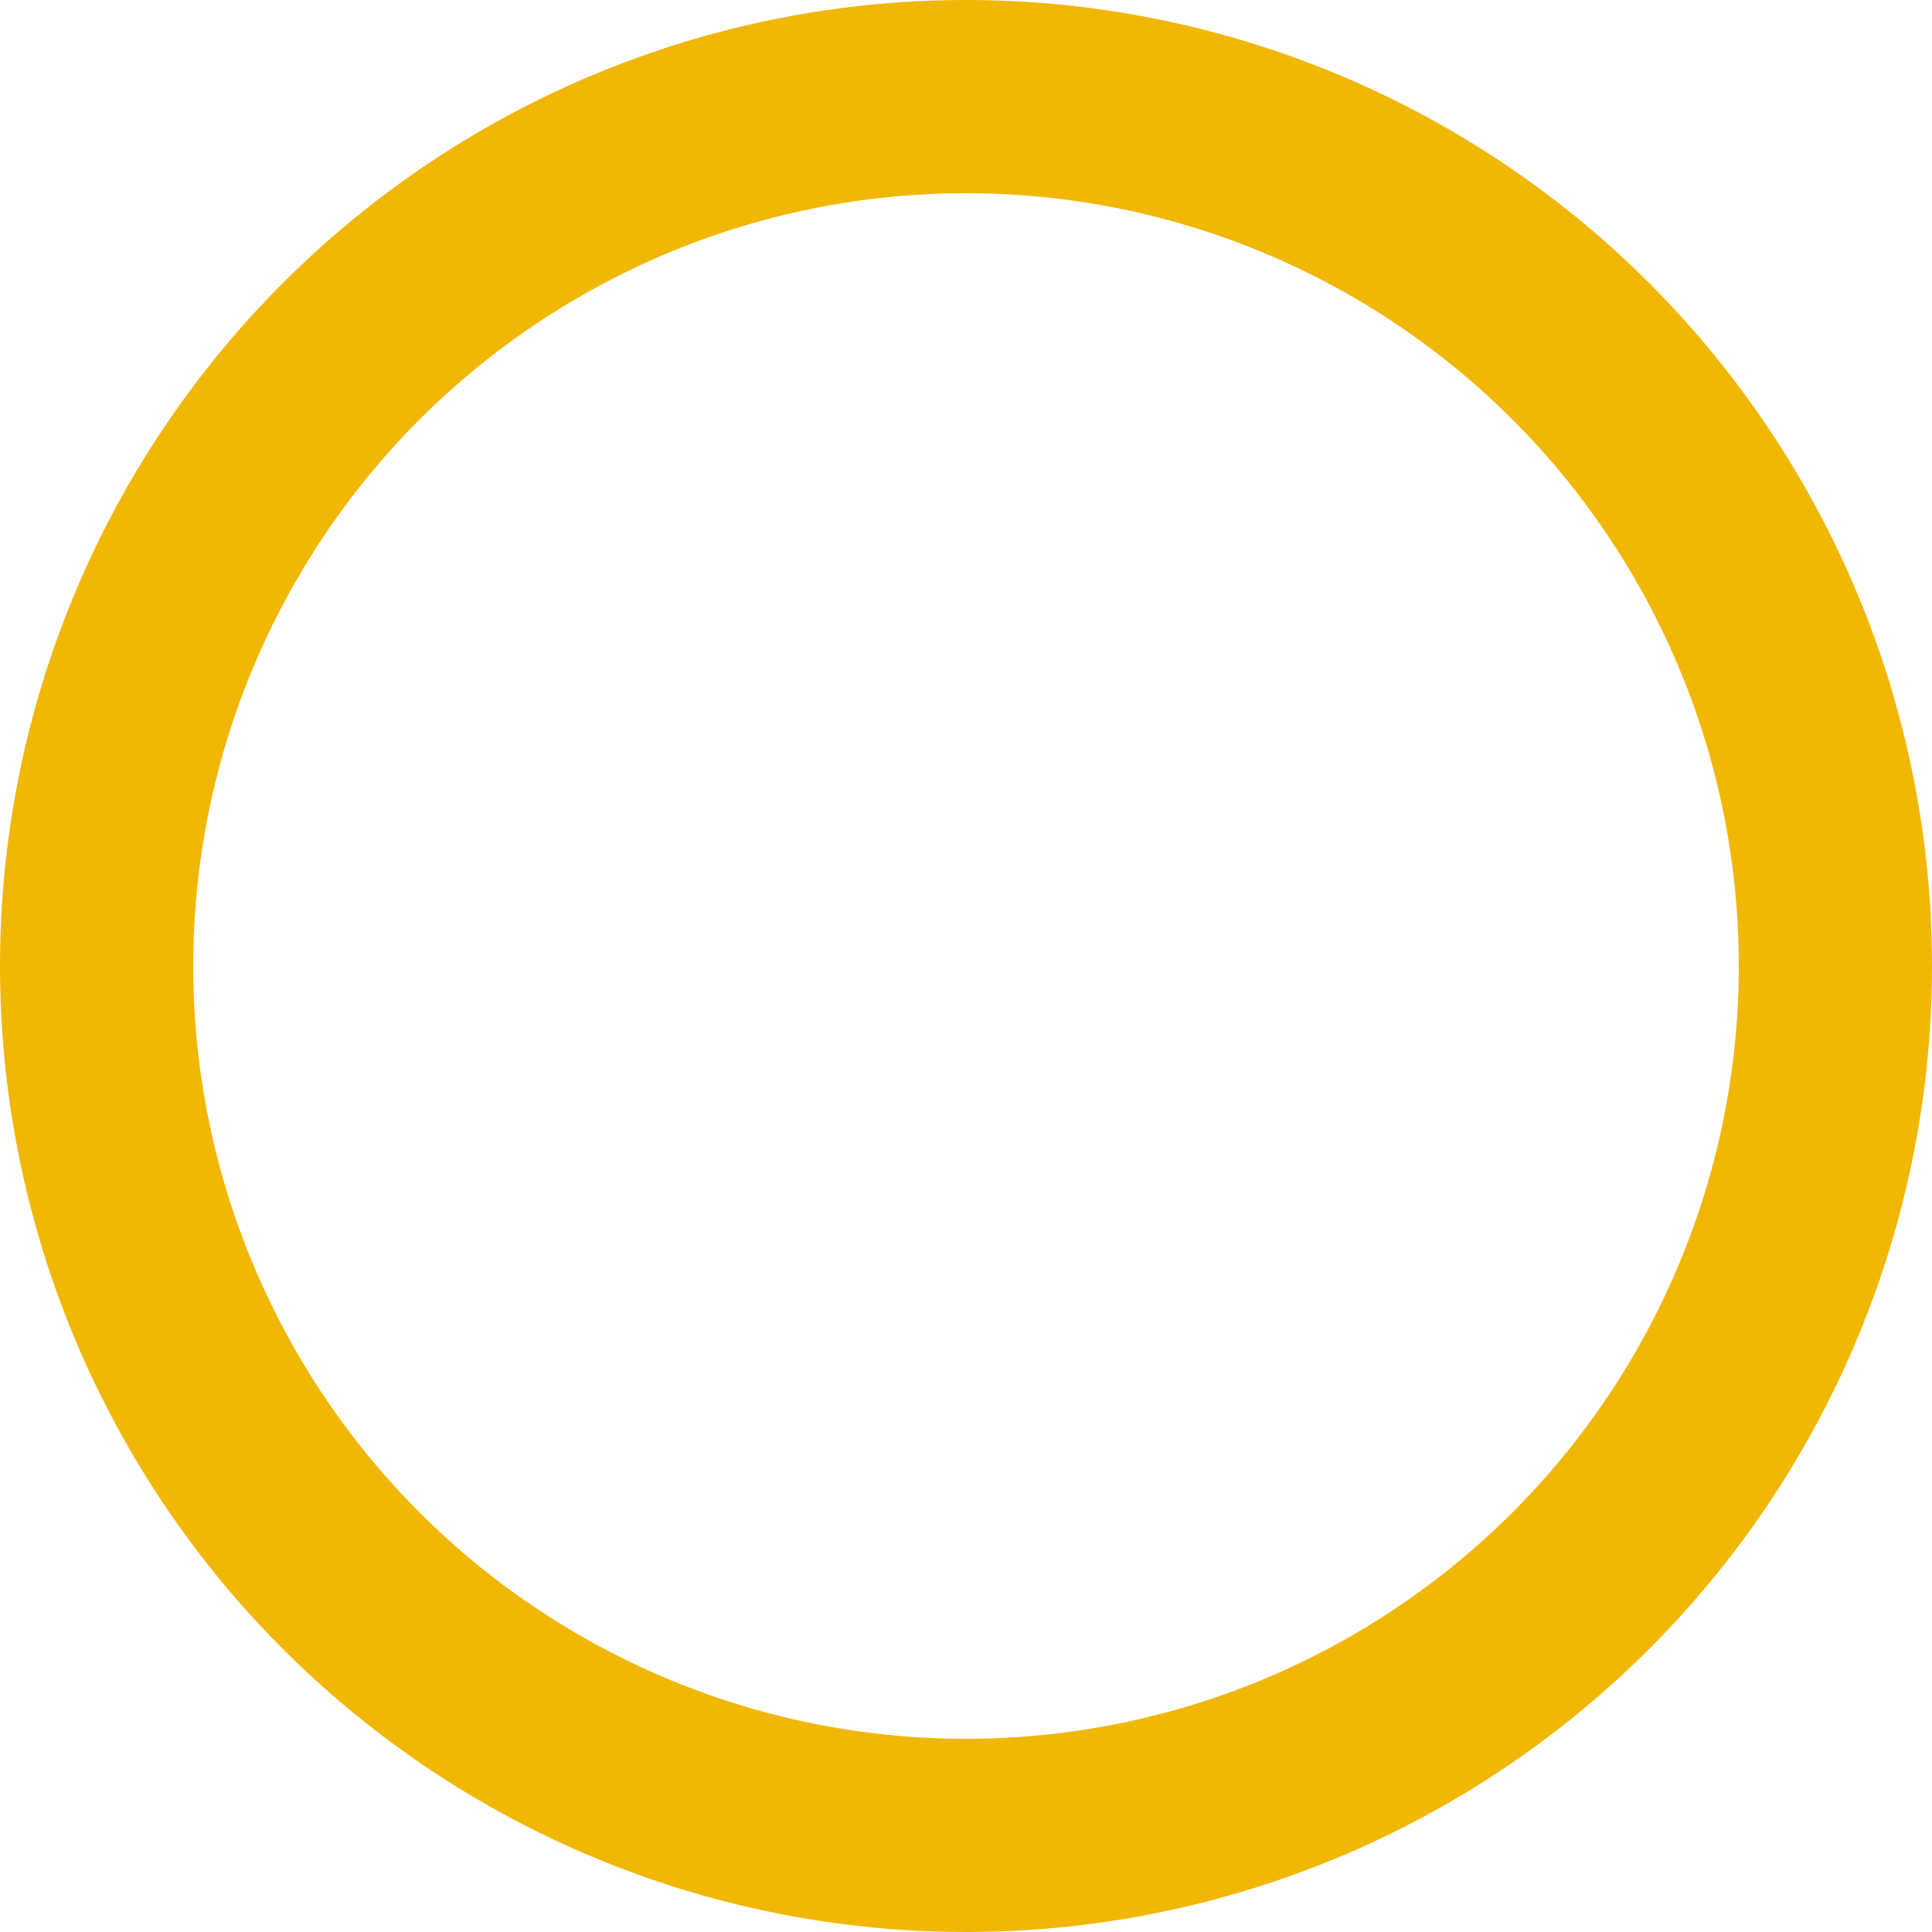 <svg width="40" height="40" viewBox="0 0 40 40" fill="none" xmlns="http://www.w3.org/2000/svg">
<g clip-path="url(#clip0_1431_957)">
<circle cx="20" cy="20" r="18" stroke="#F1B705" stroke-width="4"/>
</g>
<defs>
<clipPath id="clip0_1431_957">
<rect width="40" height="40" fill="white"/>
</clipPath>
</defs>
</svg>
